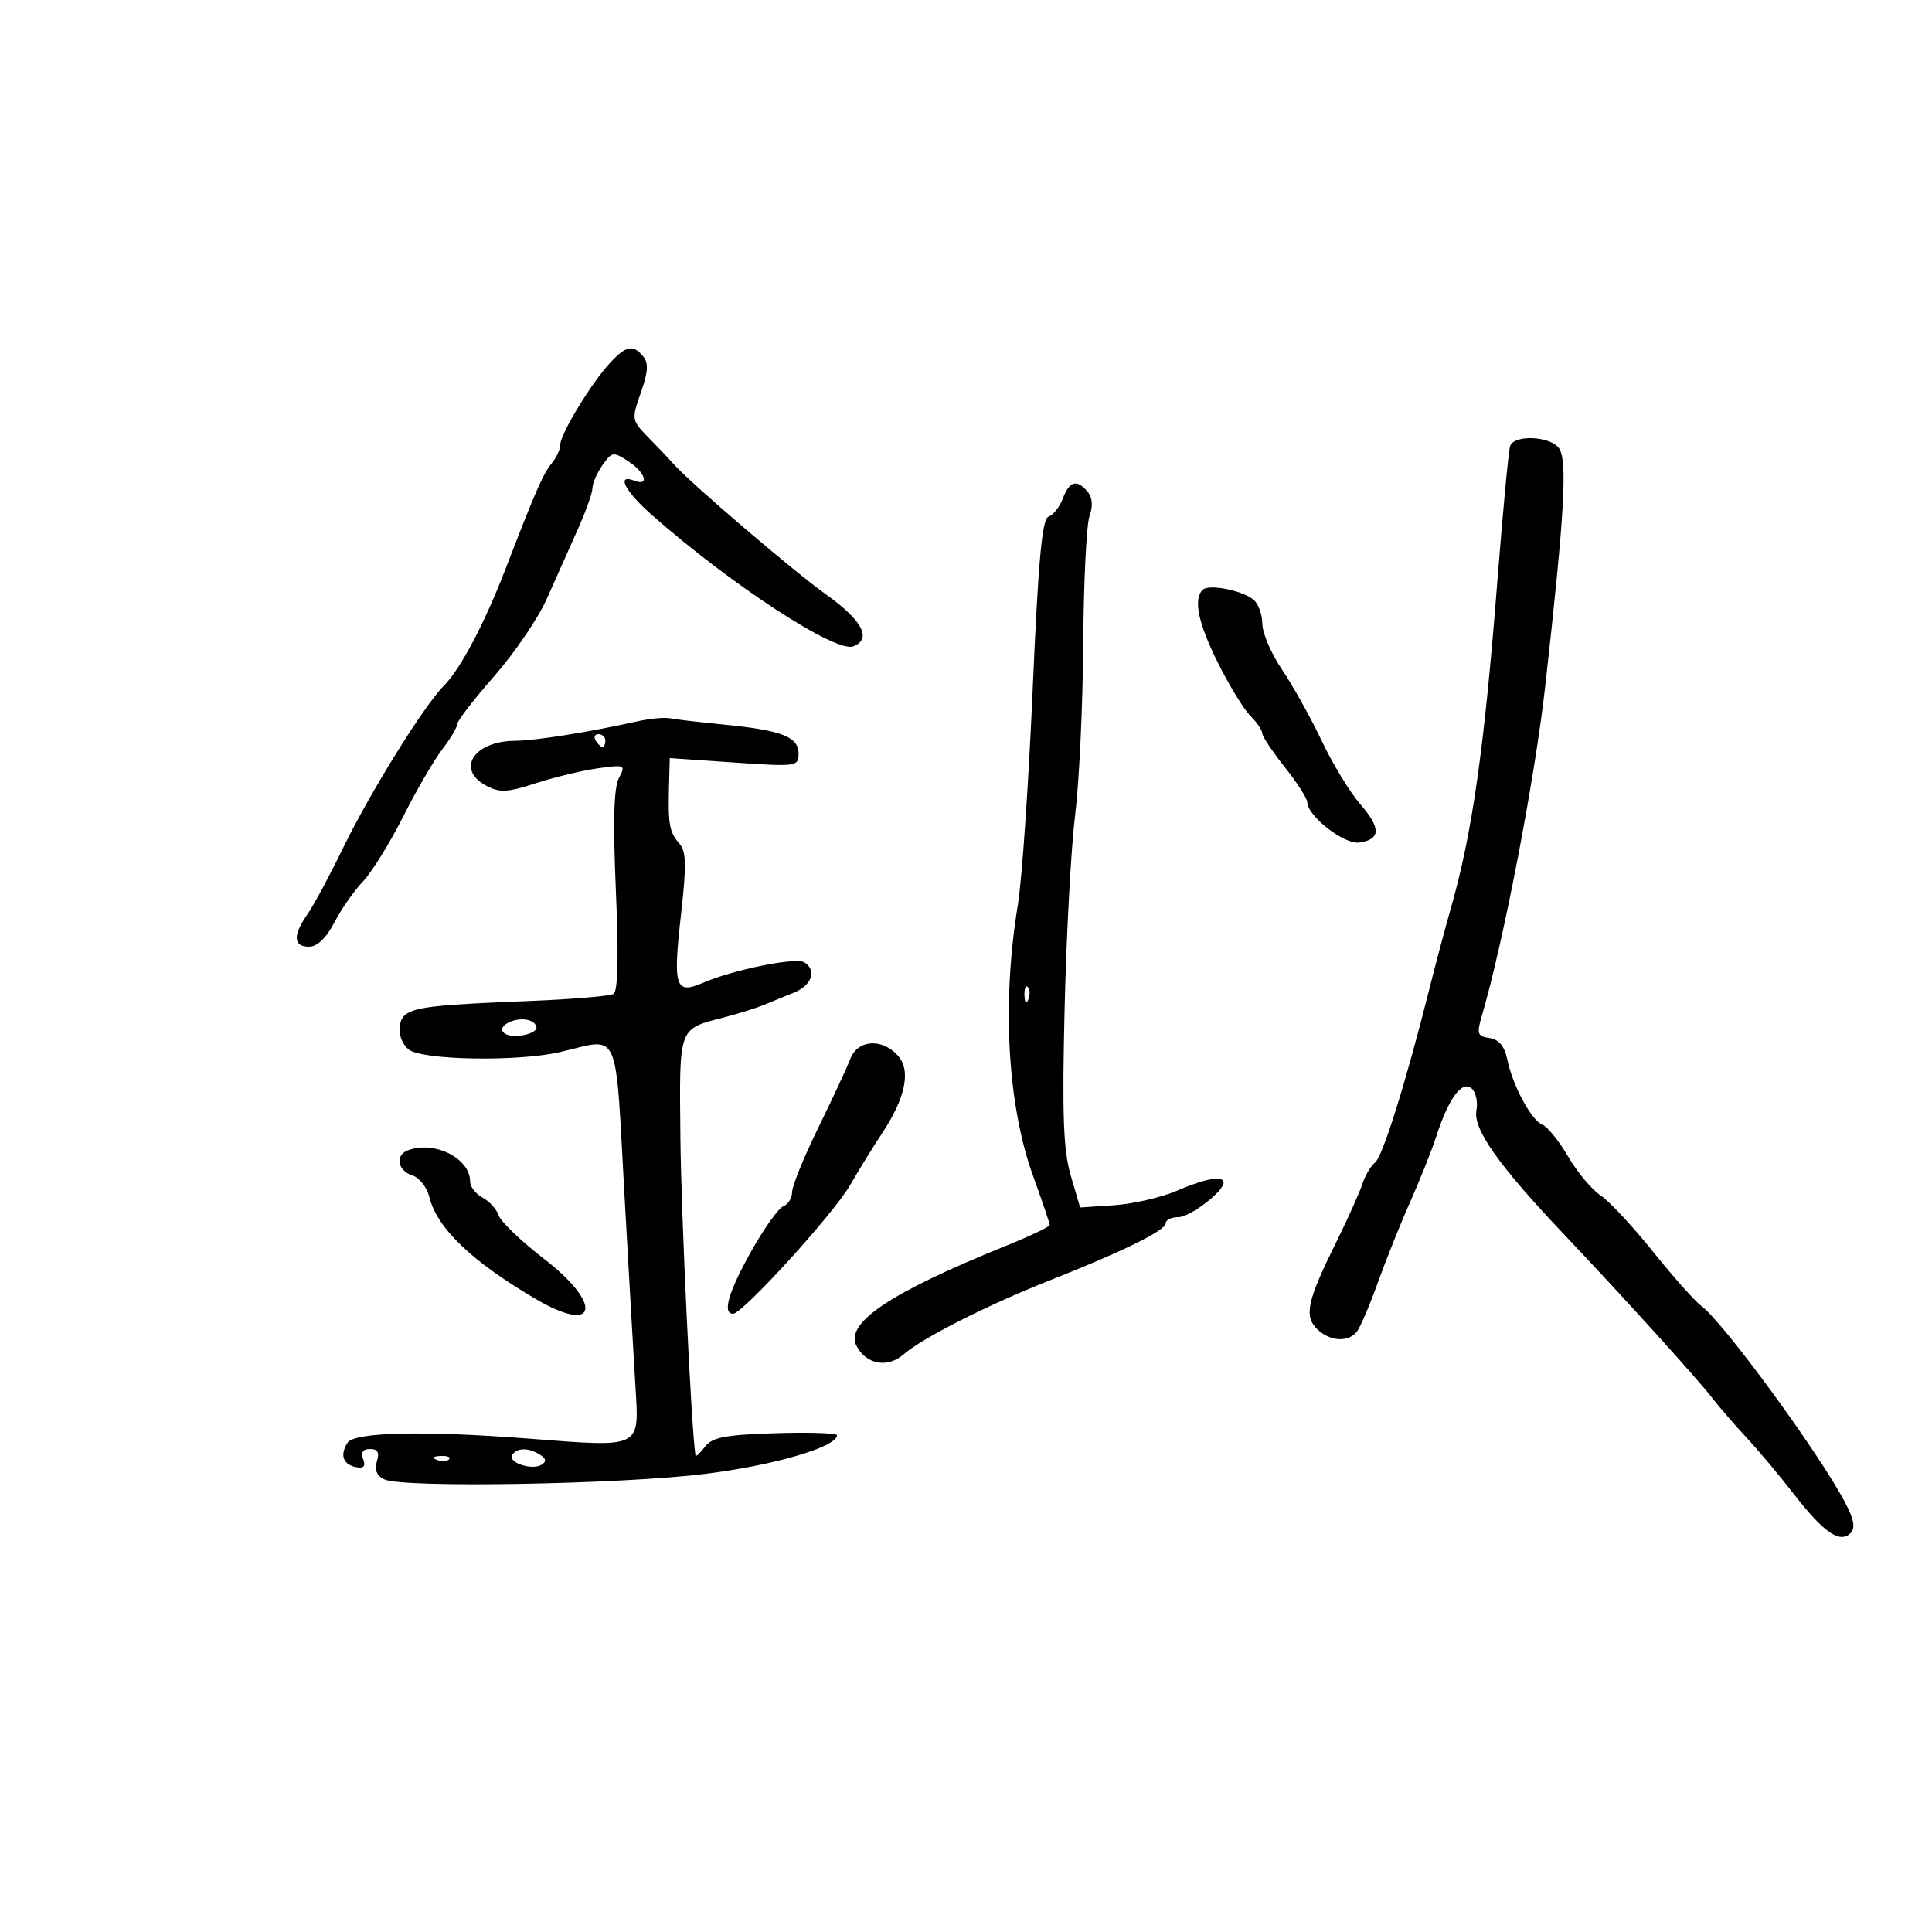 <svg xmlns="http://www.w3.org/2000/svg" width="300" height="300" viewBox="0 0 300 300" version="1.1">
	<path d="M 94.705 56.374 C 91.815 59.487, 87 67.409, 87 69.051 C 87 69.761, 86.409 71.053, 85.688 71.921 C 84.348 73.533, 83.130 76.313, 78.524 88.278 C 75.239 96.810, 71.489 103.916, 68.907 106.500 C 65.831 109.578, 57.425 123.123, 53.237 131.748 C 51.167 136.012, 48.692 140.613, 47.737 141.973 C 45.453 145.224, 45.539 147, 47.980 147 C 49.254 147, 50.656 145.663, 51.912 143.250 C 52.986 141.188, 54.986 138.319, 56.357 136.875 C 57.727 135.432, 60.519 130.934, 62.560 126.880 C 64.602 122.827, 67.336 118.115, 68.636 116.411 C 69.936 114.706, 71.008 112.904, 71.017 112.406 C 71.027 111.908, 73.614 108.557, 76.767 104.961 C 79.920 101.364, 83.588 95.964, 84.917 92.961 C 86.246 89.957, 88.384 85.165, 89.667 82.312 C 90.950 79.458, 92 76.521, 92 75.784 C 92 75.048, 92.697 73.449, 93.550 72.232 C 95.015 70.141, 95.235 70.108, 97.550 71.625 C 100.224 73.377, 100.913 75.565, 98.500 74.638 C 95.617 73.532, 97.035 76.279, 101.273 80.009 C 113.583 90.845, 129.776 101.407, 132.485 100.367 C 135.441 99.233, 133.924 96.340, 128.250 92.289 C 123.064 88.587, 106.991 74.825, 104.500 71.954 C 103.950 71.320, 102.266 69.544, 100.757 68.006 C 98.057 65.254, 98.038 65.145, 99.513 60.964 C 100.636 57.781, 100.728 56.378, 99.883 55.359 C 98.295 53.445, 97.231 53.654, 94.705 56.374 M 234.495 69.250 C 234.252 69.938, 233.349 79.500, 232.489 90.500 C 230.471 116.296, 228.594 129.477, 225.297 141 C 224.432 144.025, 222.932 149.650, 221.965 153.500 C 218.298 168.093, 214.724 179.536, 213.530 180.504 C 212.849 181.056, 211.960 182.552, 211.554 183.828 C 211.149 185.105, 209.308 189.205, 207.462 192.940 C 202.981 202.007, 202.469 204.326, 204.499 206.356 C 206.451 208.309, 209.376 208.494, 210.715 206.750 C 211.242 206.063, 212.725 202.575, 214.009 199 C 215.293 195.425, 217.552 189.800, 219.028 186.500 C 220.505 183.200, 222.295 178.700, 223.008 176.500 C 224.925 170.579, 226.991 167.747, 228.487 168.989 C 229.165 169.552, 229.512 171.101, 229.258 172.432 C 228.710 175.299, 232.722 180.984, 242.779 191.586 C 251.998 201.306, 263.459 213.958, 265.911 217.122 C 267.029 218.563, 269.418 221.324, 271.222 223.257 C 273.025 225.189, 276.300 229.093, 278.500 231.933 C 283.165 237.953, 285.690 239.710, 287.325 238.075 C 288.139 237.261, 287.910 235.968, 286.468 233.232 C 282.418 225.551, 267.552 205.246, 264.178 202.787 C 263.207 202.079, 259.826 198.277, 256.664 194.338 C 253.503 190.398, 249.831 186.464, 248.505 185.595 C 247.178 184.726, 244.928 182.027, 243.505 179.598 C 242.081 177.169, 240.284 174.939, 239.511 174.642 C 237.798 173.985, 234.890 168.588, 234.046 164.500 C 233.624 162.457, 232.748 161.402, 231.299 161.192 C 229.403 160.917, 229.275 160.538, 230.111 157.692 C 233.457 146.304, 238.330 120.944, 239.948 106.500 C 242.993 79.314, 243.442 71.238, 242.006 69.507 C 240.495 67.686, 235.113 67.502, 234.495 69.250 M 165.040 77.395 C 164.539 78.712, 163.538 79.986, 162.815 80.226 C 161.812 80.558, 161.227 86.940, 160.353 107.081 C 159.722 121.611, 158.687 136.650, 158.053 140.500 C 155.541 155.748, 156.433 171.598, 160.423 182.621 C 161.840 186.538, 163 189.958, 163 190.221 C 163 190.484, 159.963 191.928, 156.250 193.429 C 138.101 200.768, 131.110 205.468, 133.024 209.044 C 134.555 211.906, 137.853 212.467, 140.335 210.288 C 143.188 207.783, 153.420 202.602, 162.892 198.865 C 174.191 194.408, 181 191.064, 181 189.971 C 181 189.437, 181.877 189, 182.948 189 C 184.778 189, 190 185.027, 190 183.635 C 190 182.489, 187.241 182.968, 182.742 184.896 C 180.309 185.939, 175.932 186.952, 173.017 187.146 L 167.716 187.500 166.262 182.524 C 165.113 178.592, 164.914 173.141, 165.314 156.524 C 165.593 144.961, 166.329 131.450, 166.951 126.500 C 167.572 121.550, 168.135 109.625, 168.201 100 C 168.267 90.375, 168.708 81.433, 169.182 80.128 C 169.736 78.601, 169.636 77.266, 168.899 76.378 C 167.235 74.374, 166.072 74.680, 165.040 77.395 M 186.743 91.590 C 185.269 93.065, 186.058 96.797, 189.156 102.996 C 190.892 106.470, 193.142 110.142, 194.156 111.156 C 195.170 112.170, 196 113.387, 196 113.859 C 196 114.332, 197.571 116.694, 199.490 119.109 C 201.410 121.524, 202.985 123.978, 202.990 124.563 C 203.010 126.710, 208.754 131.172, 211.064 130.834 C 214.422 130.342, 214.461 128.600, 211.200 124.844 C 209.603 123.005, 206.910 118.575, 205.216 115 C 203.521 111.425, 200.763 106.475, 199.086 104 C 197.409 101.525, 196.028 98.318, 196.018 96.872 C 196.008 95.427, 195.395 93.742, 194.655 93.128 C 192.882 91.658, 187.686 90.647, 186.743 91.590 M 99 112.008 C 91.361 113.708, 83.208 115.002, 79.940 115.032 C 73.565 115.091, 70.762 119.464, 75.480 121.989 C 77.590 123.118, 78.747 123.062, 83.230 121.610 C 86.129 120.671, 90.465 119.631, 92.866 119.299 C 97.072 118.718, 97.191 118.774, 96.102 120.810 C 95.314 122.282, 95.172 127.595, 95.634 138.311 C 96.069 148.404, 95.947 153.915, 95.277 154.329 C 94.716 154.675, 88.687 155.178, 81.879 155.446 C 68.269 155.981, 64.884 156.336, 63.154 157.405 C 61.551 158.395, 61.710 161.515, 63.437 162.948 C 65.465 164.631, 80.434 164.890, 87 163.356 C 96.412 161.157, 95.485 159.078, 96.978 185.750 C 97.709 198.813, 98.476 212.200, 98.682 215.500 C 99.268 224.907, 99.590 224.749, 82.500 223.419 C 65.858 222.123, 55.017 222.359, 53.955 224.040 C 52.741 225.962, 53.272 227.424, 55.329 227.823 C 56.489 228.048, 56.810 227.669, 56.390 226.573 C 55.989 225.528, 56.349 225, 57.460 225 C 58.662 225, 58.961 225.547, 58.519 226.939 C 58.105 228.245, 58.491 229.154, 59.702 229.723 C 62.598 231.085, 96.433 230.496, 109.557 228.856 C 120.258 227.518, 129.899 224.692, 129.974 222.872 C 129.988 222.526, 125.686 222.381, 120.413 222.549 C 112.540 222.800, 110.580 223.181, 109.445 224.678 C 108.685 225.680, 108.030 226.275, 107.989 226 C 107.333 221.617, 105.769 188.627, 105.653 176.715 C 105.483 159.210, 105.251 159.845, 112.500 157.958 C 114.700 157.385, 117.400 156.541, 118.500 156.083 C 119.600 155.624, 121.737 154.753, 123.250 154.146 C 126.065 153.017, 126.880 150.662, 124.883 149.427 C 123.570 148.616, 113.929 150.560, 109.218 152.586 C 104.814 154.481, 104.463 153.367, 105.780 141.694 C 106.609 134.353, 106.552 132.198, 105.499 131 C 103.948 129.236, 103.723 127.995, 103.882 122.107 L 104 117.714 114 118.403 C 123.669 119.069, 124 119.023, 124 117.021 C 124 114.414, 121.390 113.397, 112.451 112.521 C 108.628 112.146, 104.825 111.702, 104 111.534 C 103.175 111.366, 100.925 111.579, 99 112.008 M 92.500 115 C 92.840 115.550, 93.316 116, 93.559 116 C 93.802 116, 94 115.550, 94 115 C 94 114.450, 93.523 114, 92.941 114 C 92.359 114, 92.160 114.450, 92.500 115 M 159.079 154.583 C 159.127 155.748, 159.364 155.985, 159.683 155.188 C 159.972 154.466, 159.936 153.603, 159.604 153.271 C 159.272 152.939, 159.036 153.529, 159.079 154.583 M 79.250 158.651 C 76.925 159.610, 77.981 161.135, 80.750 160.816 C 82.263 160.642, 83.411 160.050, 83.303 159.500 C 83.073 158.335, 81.044 157.910, 79.250 158.651 M 132.016 164.459 C 131.501 165.811, 129.263 170.627, 127.040 175.161 C 124.818 179.695, 123 184.165, 123 185.095 C 123 186.025, 122.384 187.022, 121.632 187.311 C 120.879 187.600, 118.629 190.759, 116.632 194.330 C 113.107 200.634, 112.130 204, 113.827 204 C 115.317 204, 129.441 188.481, 132 184.033 C 133.375 181.642, 135.578 178.069, 136.895 176.093 C 140.615 170.513, 141.505 166.215, 139.417 163.909 C 136.928 161.157, 133.164 161.437, 132.016 164.459 M 63.250 178.662 C 61.316 179.443, 61.774 181.793, 63.998 182.499 C 65.096 182.848, 66.289 184.341, 66.648 185.817 C 67.836 190.700, 73.290 195.924, 83.307 201.776 C 92.747 207.291, 93.651 202.562, 84.507 195.500 C 80.946 192.750, 77.769 189.712, 77.448 188.749 C 77.127 187.786, 75.995 186.533, 74.932 185.964 C 73.870 185.395, 73 184.270, 73 183.465 C 73 179.810, 67.329 177.017, 63.250 178.662 M 79.544 225.928 C 78.818 227.104, 82.606 228.362, 84.098 227.440 C 84.883 226.955, 84.811 226.495, 83.857 225.890 C 82.072 224.759, 80.257 224.775, 79.544 225.928 M 67.813 226.683 C 68.534 226.972, 69.397 226.936, 69.729 226.604 C 70.061 226.272, 69.471 226.036, 68.417 226.079 C 67.252 226.127, 67.015 226.364, 67.813 226.683" stroke="none" fill="black" fill-rule="evenodd"/>
</svg>